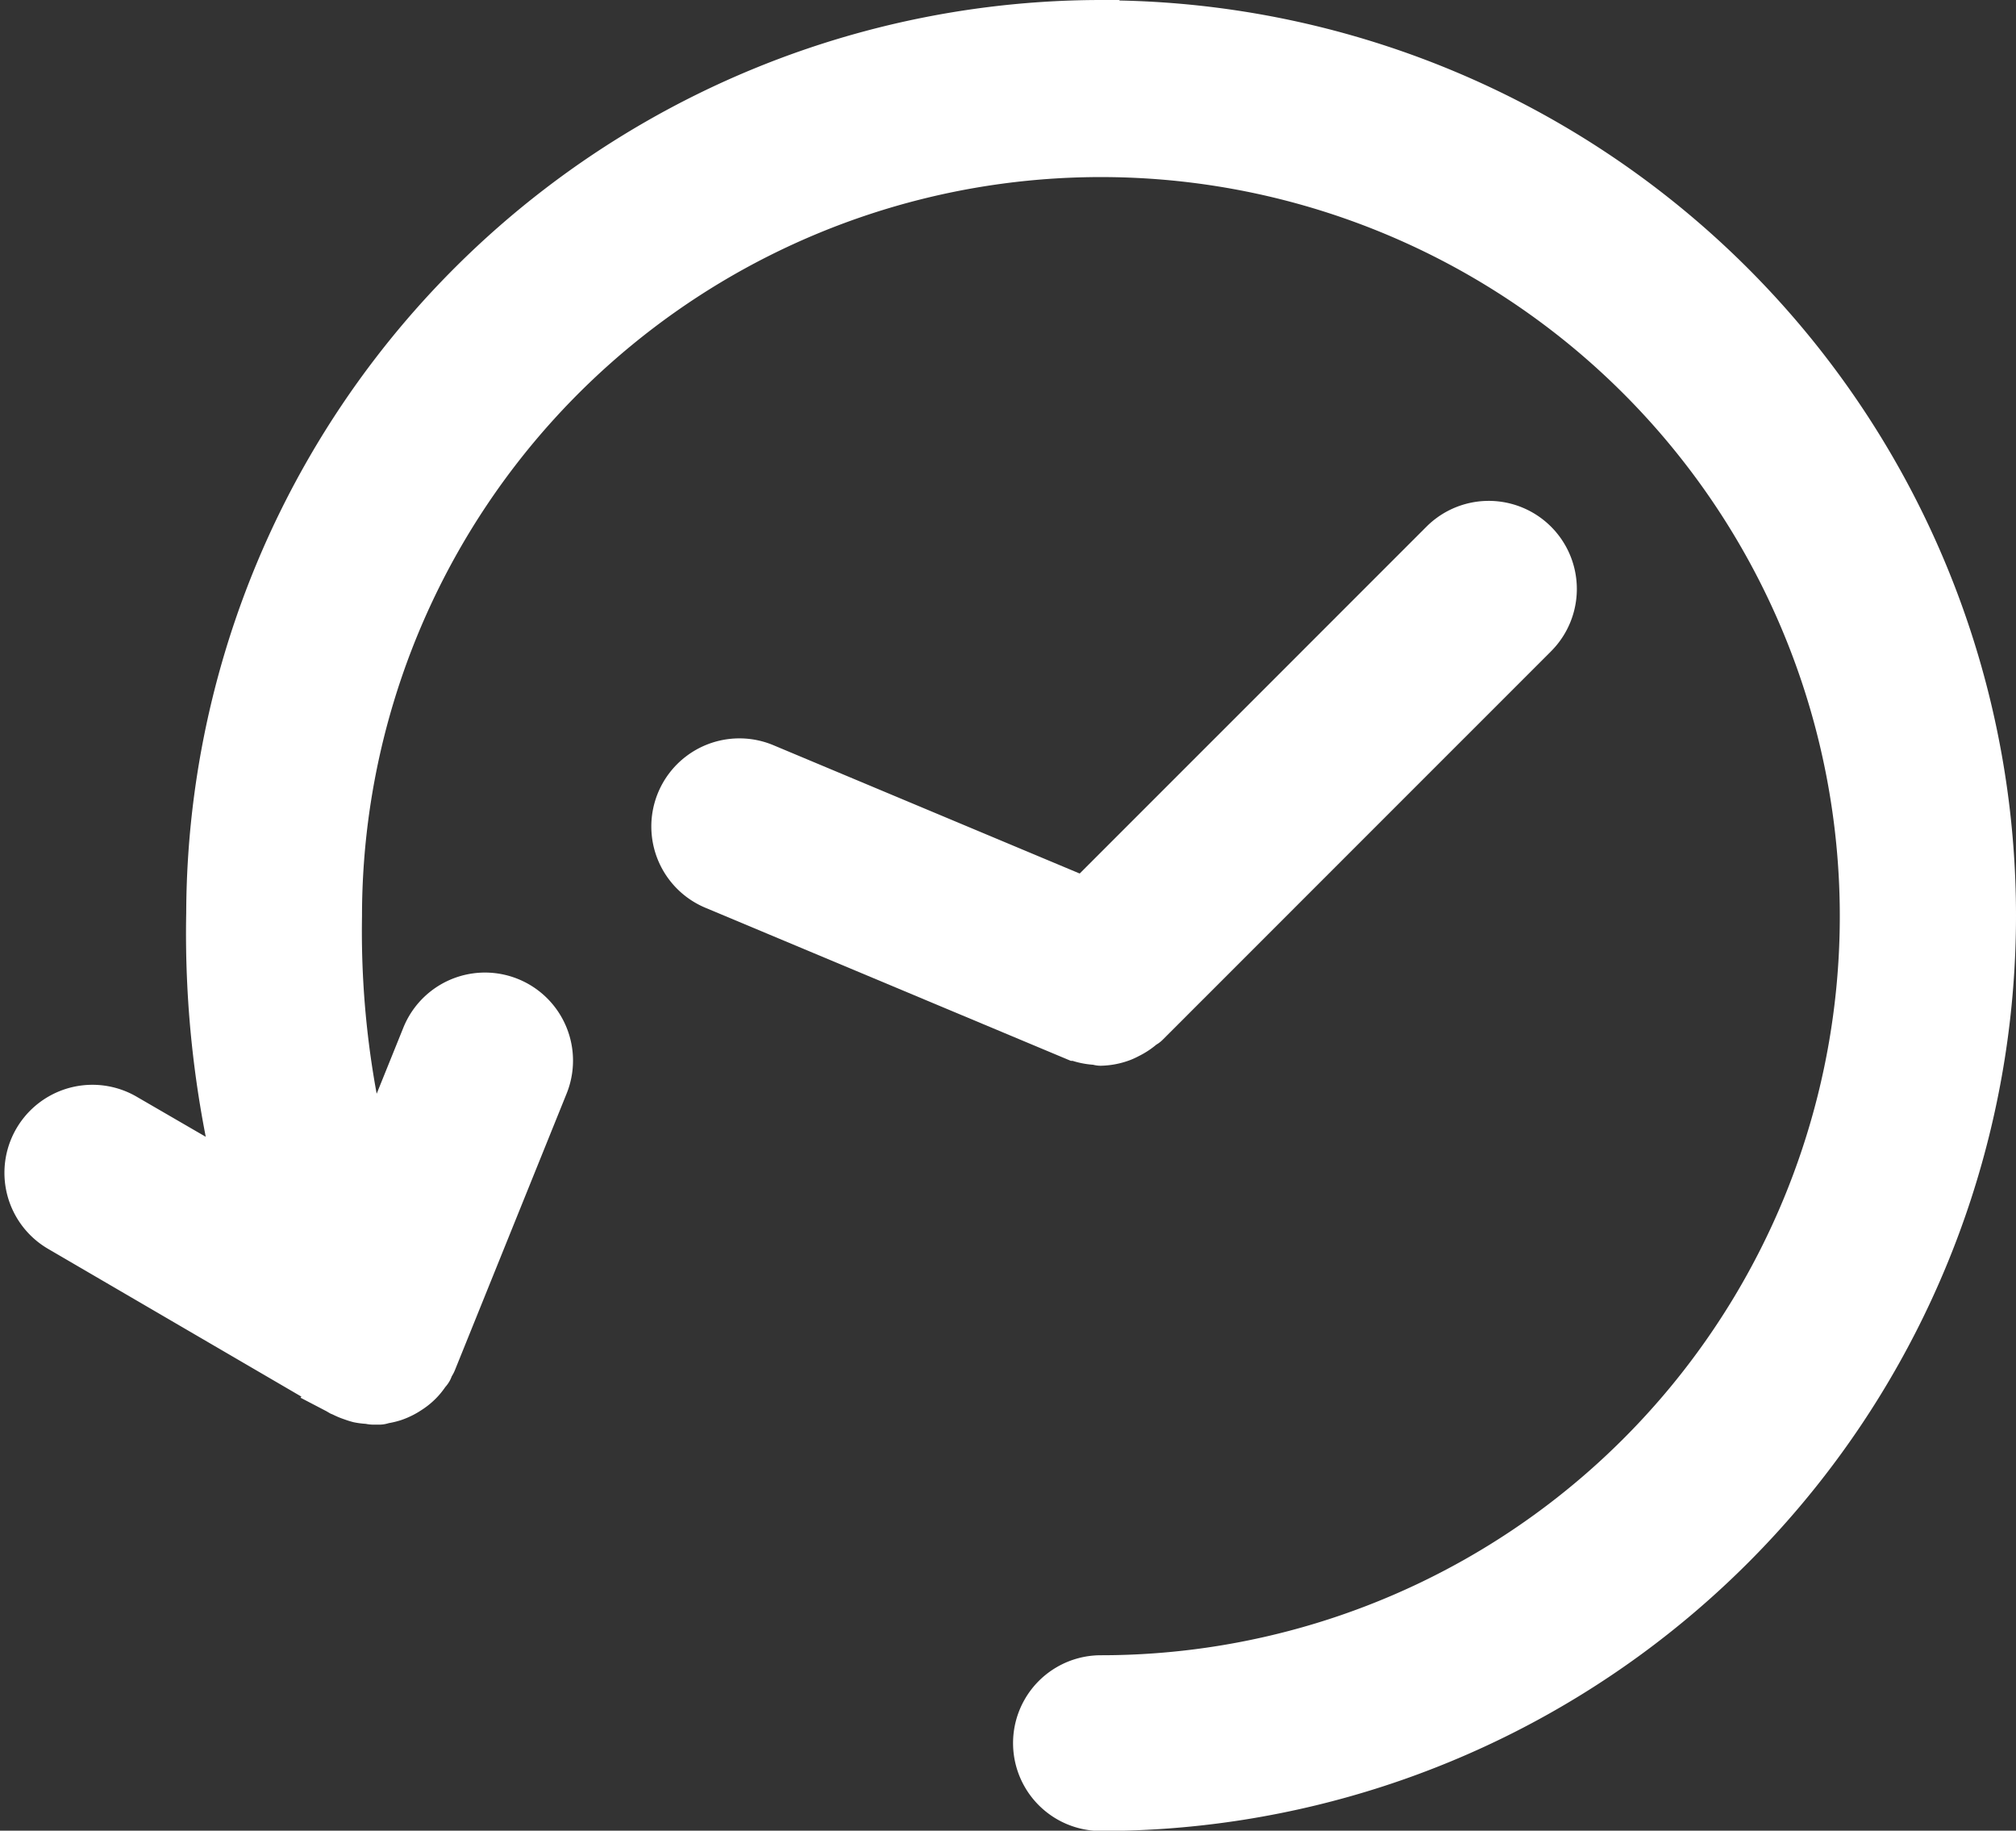 <svg xmlns="http://www.w3.org/2000/svg" width="19.508" height="17.71" viewBox="0 0 19.508 17.71">
  <rect x="0" y="0" width="19.508" height="17.71" fill="#333333" stroke="none"/>
  <g id="history" transform="translate(0.292 -3.065)">
    <g id="Group_6802" data-name="Group 6802" transform="translate(0 3.315)">
      <path id="Path_1734" data-name="Path 1734" d="M10.36,3.315a8.609,8.609,0,0,0-8.6,8.581,9.961,9.961,0,0,0,.309,2.67L.905,13.891A.6.6,0,1,0,.3,14.931l2.716,1.584.017.007a.6.6,0,0,0,.09.038.643.643,0,0,0,.063.02.622.622,0,0,0,.078.01c.019,0,.037.007.056.007s.02,0,.031,0,.019,0,.029,0,.028-.008.043-.01a.618.618,0,0,0,.084-.02.59.59,0,0,0,.069-.028.57.57,0,0,0,.072-.041.55.55,0,0,0,.119-.1.55.55,0,0,0,.047-.061c.008-.012.019-.021.026-.033s.005-.02.01-.029.021-.031.028-.048l1.081-2.676a.6.6,0,1,0-1.116-.451l-.555,1.374a8.919,8.919,0,0,1-.327-2.546,7.4,7.4,0,1,1,7.4,7.4.6.6,0,1,0,0,1.2,8.605,8.605,0,1,0,0-17.21Z" transform="translate(0 -3.315)" fill="#fff" stroke="#fff" stroke-width="0.5"/>
      <path id="Path_1735" data-name="Path 1735" d="M24.843,24.455a.6.6,0,0,0,.189.039c.013,0,.027.008.04.008a.6.6,0,0,0,.2-.04.53.53,0,0,0,.053-.025.6.6,0,0,0,.138-.092c.009-.008.022-.011.031-.02l3.759-3.759a.6.6,0,0,0-.852-.852l-3.474,3.474-3.118-1.306a.6.6,0,0,0-.466,1.111l3.491,1.462Z" transform="translate(-14.713 -14.692)" fill="#fff" stroke="#fff" stroke-width="0.5"/>
    </g>
  </g>
</svg>
